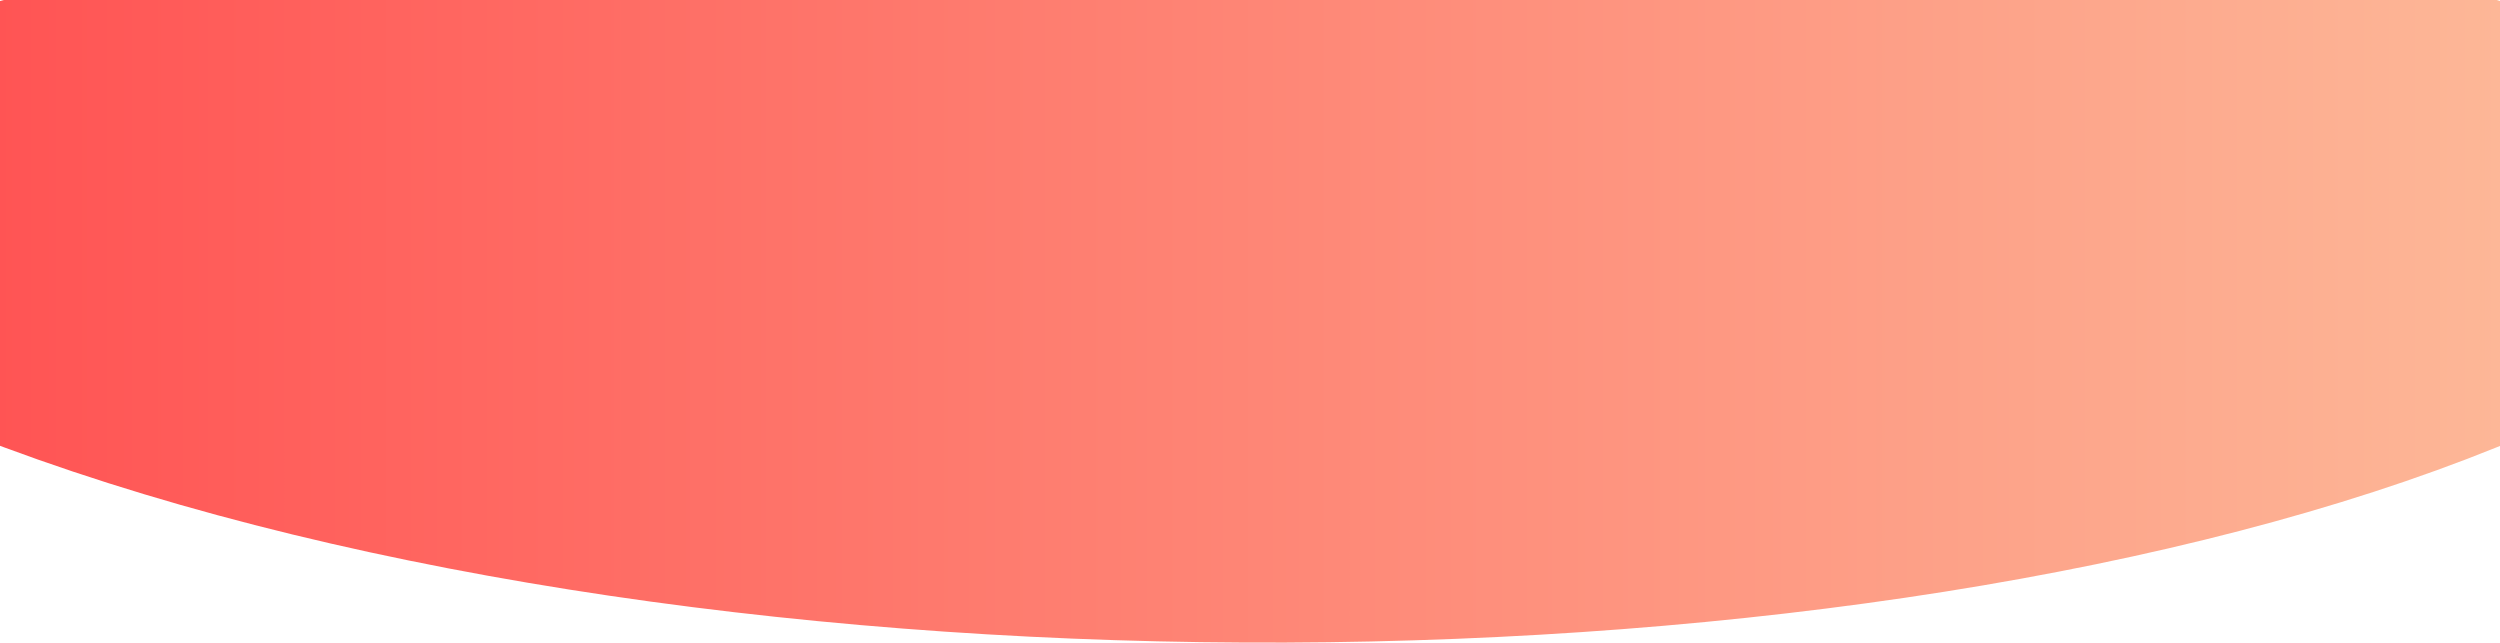 <svg width="1920" height="494" viewBox="0 0 1920 494" fill="none" xmlns="http://www.w3.org/2000/svg">
<path d="M1917.5 343.5C1436.5 538 557 549 3 343.5C-551 138 3 -6.10352e-05 3 -6.10352e-05H1917.5C1917.5 -6.10352e-05 2398.51 149 1917.5 343.5Z" fill="url(#paint0_linear)"/>
<defs>
<linearGradient id="paint0_linear" x1="-5.499" y1="258.001" x2="1922.51" y2="258" gradientUnits="userSpaceOnUse">
<stop stop-color="#FF5454"/>
<stop offset="1" stop-color="#FDB797"/>
</linearGradient>
</defs>
</svg>

